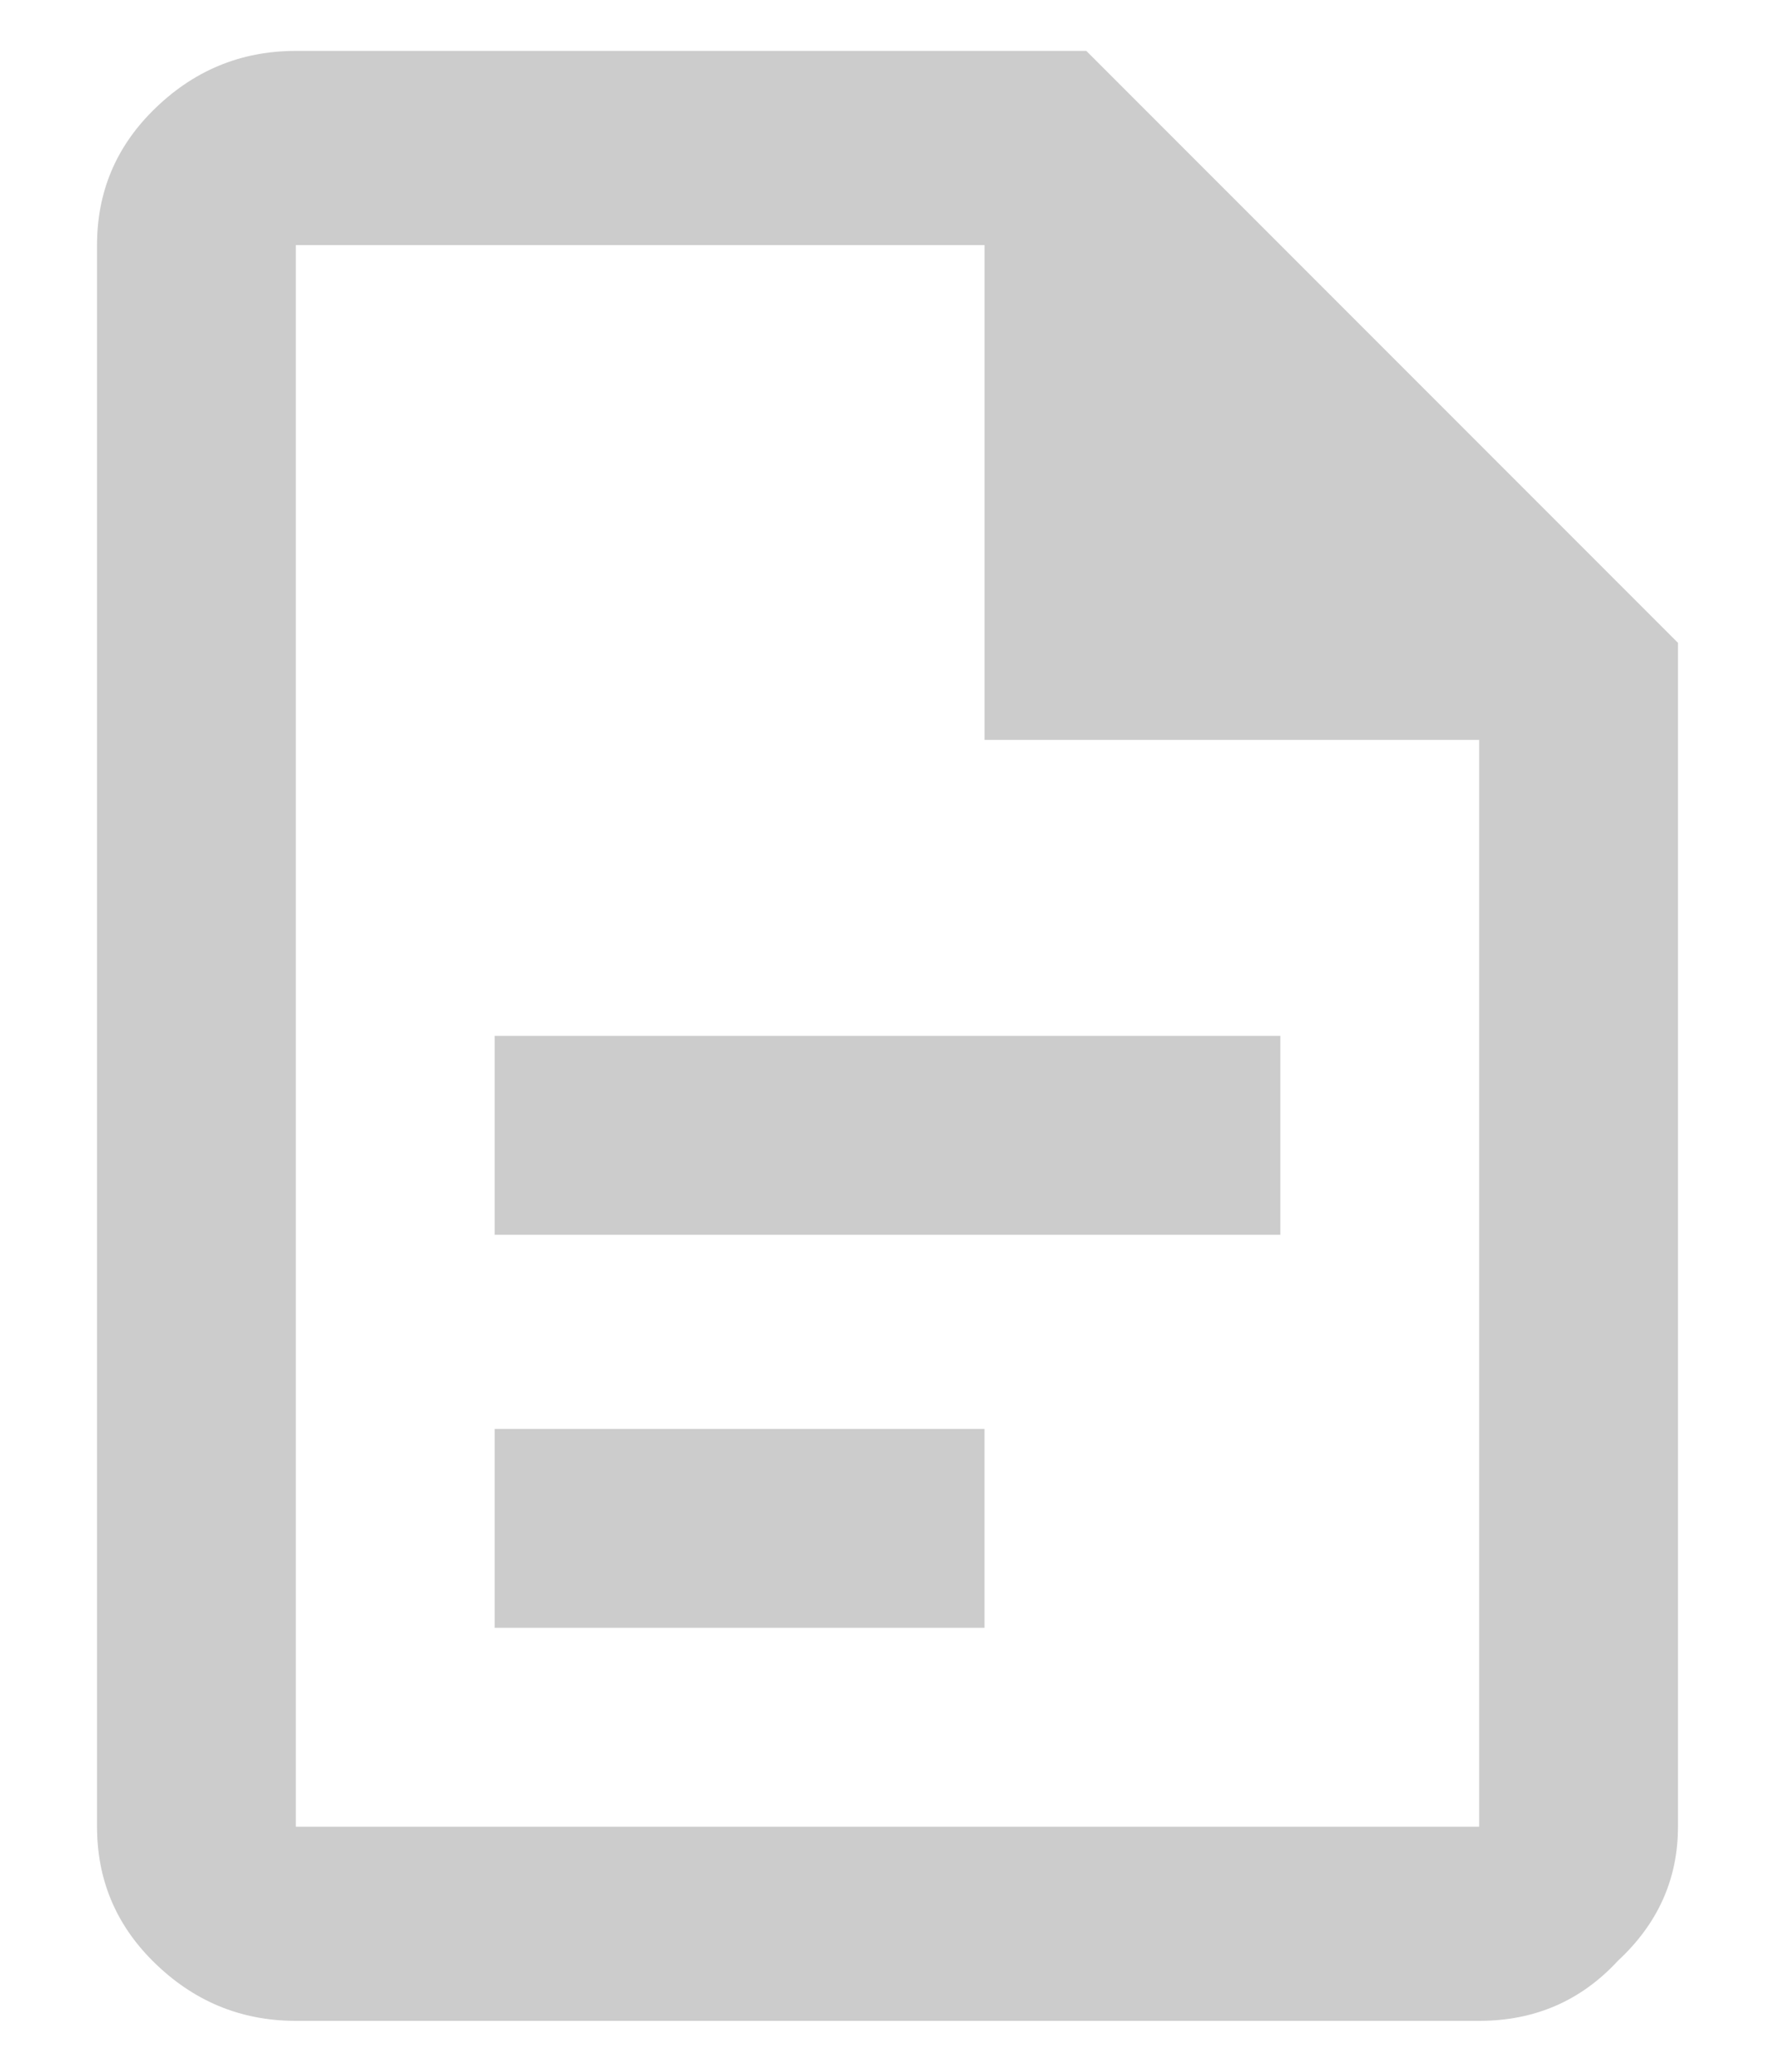 <svg width="12" height="14" viewBox="0 0 12 14" fill="none" xmlns="http://www.w3.org/2000/svg">
<path d="M2 0.344H7.344L11.344 4.344V12.344C11.344 12.698 11.208 13 10.938 13.25C10.688 13.521 10.375 13.656 10 13.656H2C1.625 13.656 1.302 13.521 1.031 13.25C0.781 13 0.656 12.698 0.656 12.344V1.656C0.656 1.302 0.781 1 1.031 0.75C1.302 0.479 1.625 0.344 2 0.344ZM2 1.656V12.344H10V5H6.656V1.656H2ZM3.344 7H8.656V8.344H3.344V7ZM3.344 9.656H6.656V11H3.344V9.656Z" fill="black" fill-opacity="0.2"/>
</svg>
